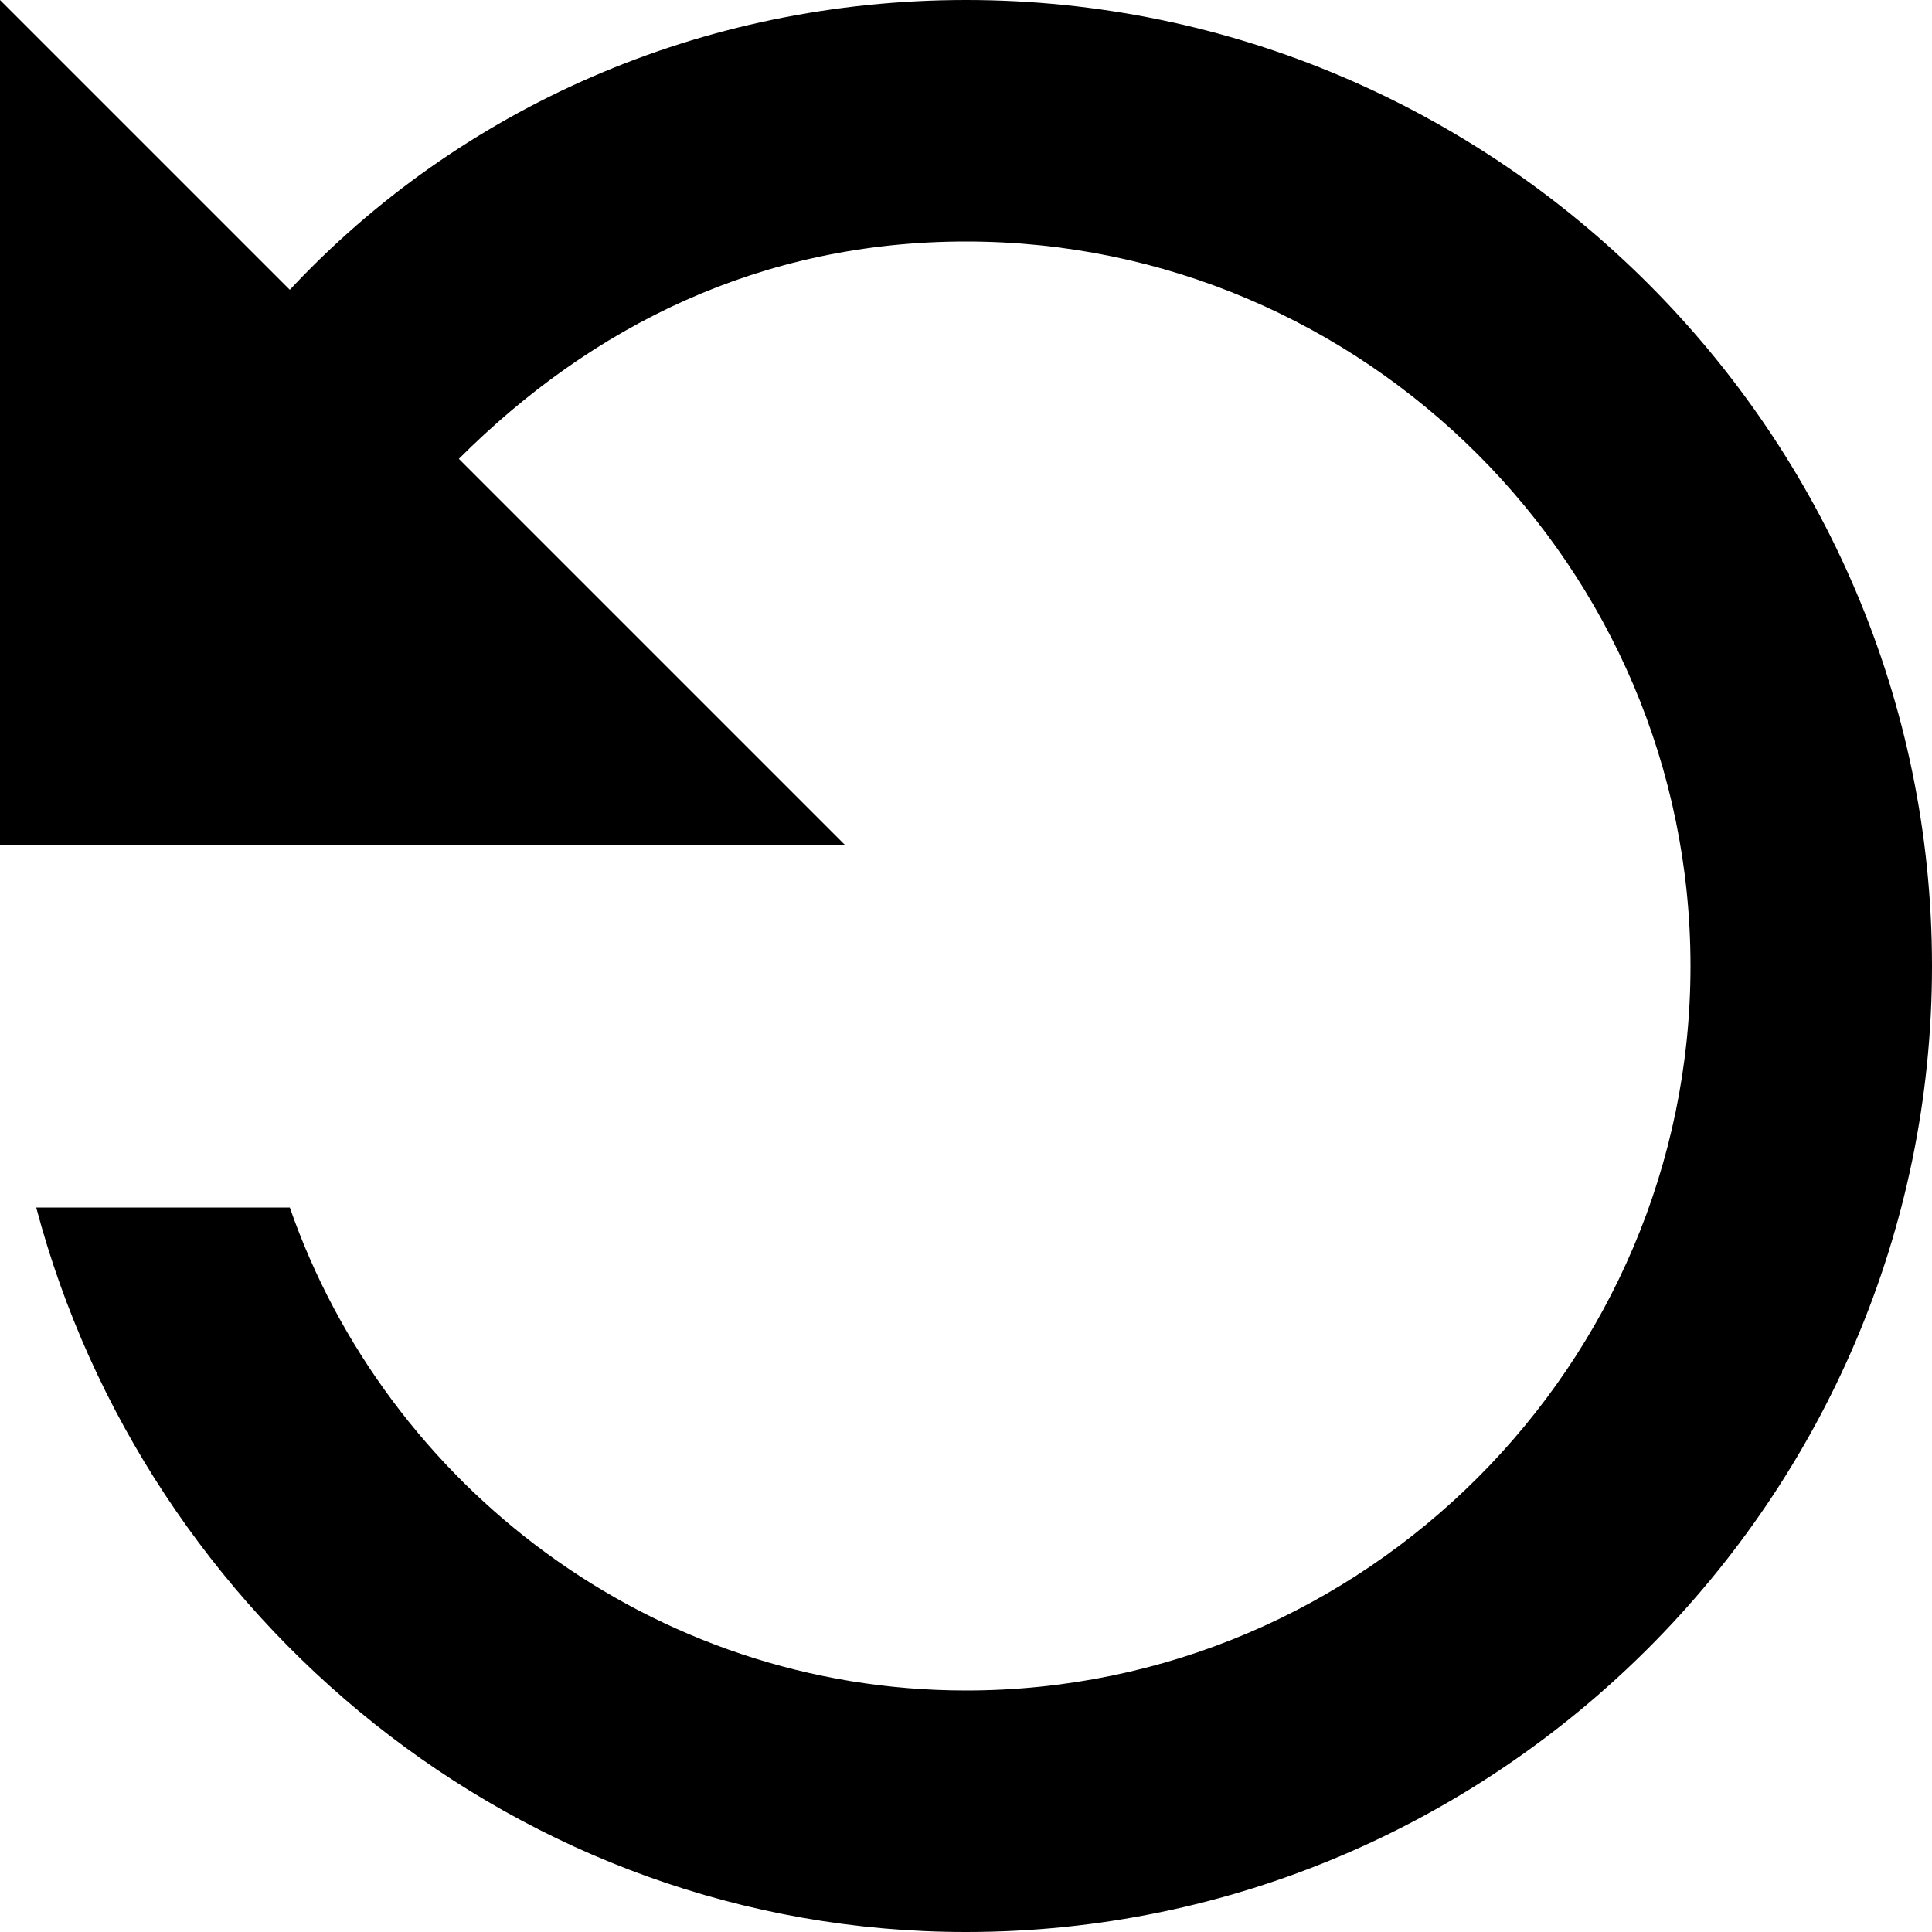 <svg width="16" height="16" xmlns="http://www.w3.org/2000/svg"><path d="M2.4 2.4C3.8.9 5.8 0 8 0c4.4 0 8 3.6 8 8s-3.6 8-8 8c-3.7 0-6.8-2.6-7.7-6h2.1c.8 2.3 3 4 5.6 4 3.3 0 6-2.7 6-6s-2.7-6-6-6c-1.7 0-3.1.7-4.2 1.8L7 7H0V0l2.4 2.4z"/></svg>